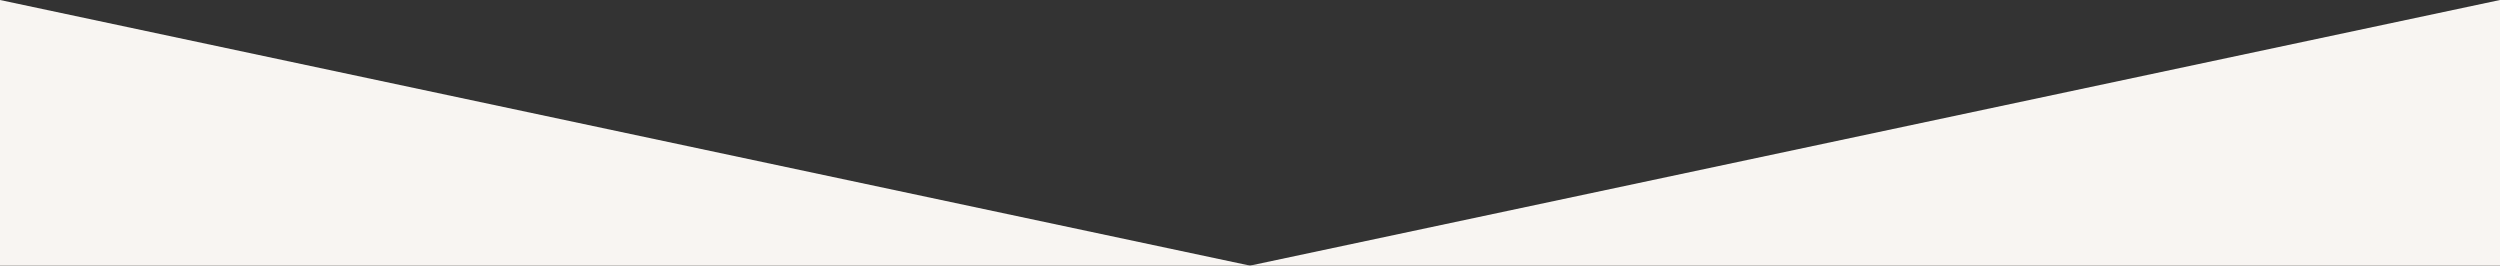 <?xml version="1.0" encoding="utf-8"?>
<!-- Generator: Adobe Illustrator 24.2.3, SVG Export Plug-In . SVG Version: 6.00 Build 0)  -->
<svg version="1.1" id="Layer_1" xmlns="http://www.w3.org/2000/svg" xmlns:xlink="http://www.w3.org/1999/xlink" x="0px" y="0px"
	 viewBox="0 0 768 81.6" style="enable-background:new 0 0 768 81.6;" xml:space="preserve">
<rect x="0" y="0" width="768" height="81.6" fill="#333333" stroke="none"/>
<style type="text/css">
	.st0{fill:#F8F5F2;}
</style>
<g>
	<path class="st0" d="M768,81.6H384L768,0V81.6z"/>
	<path class="st0" d="M0,81.6h384L0,0V81.6z"/>
</g>
</svg>
